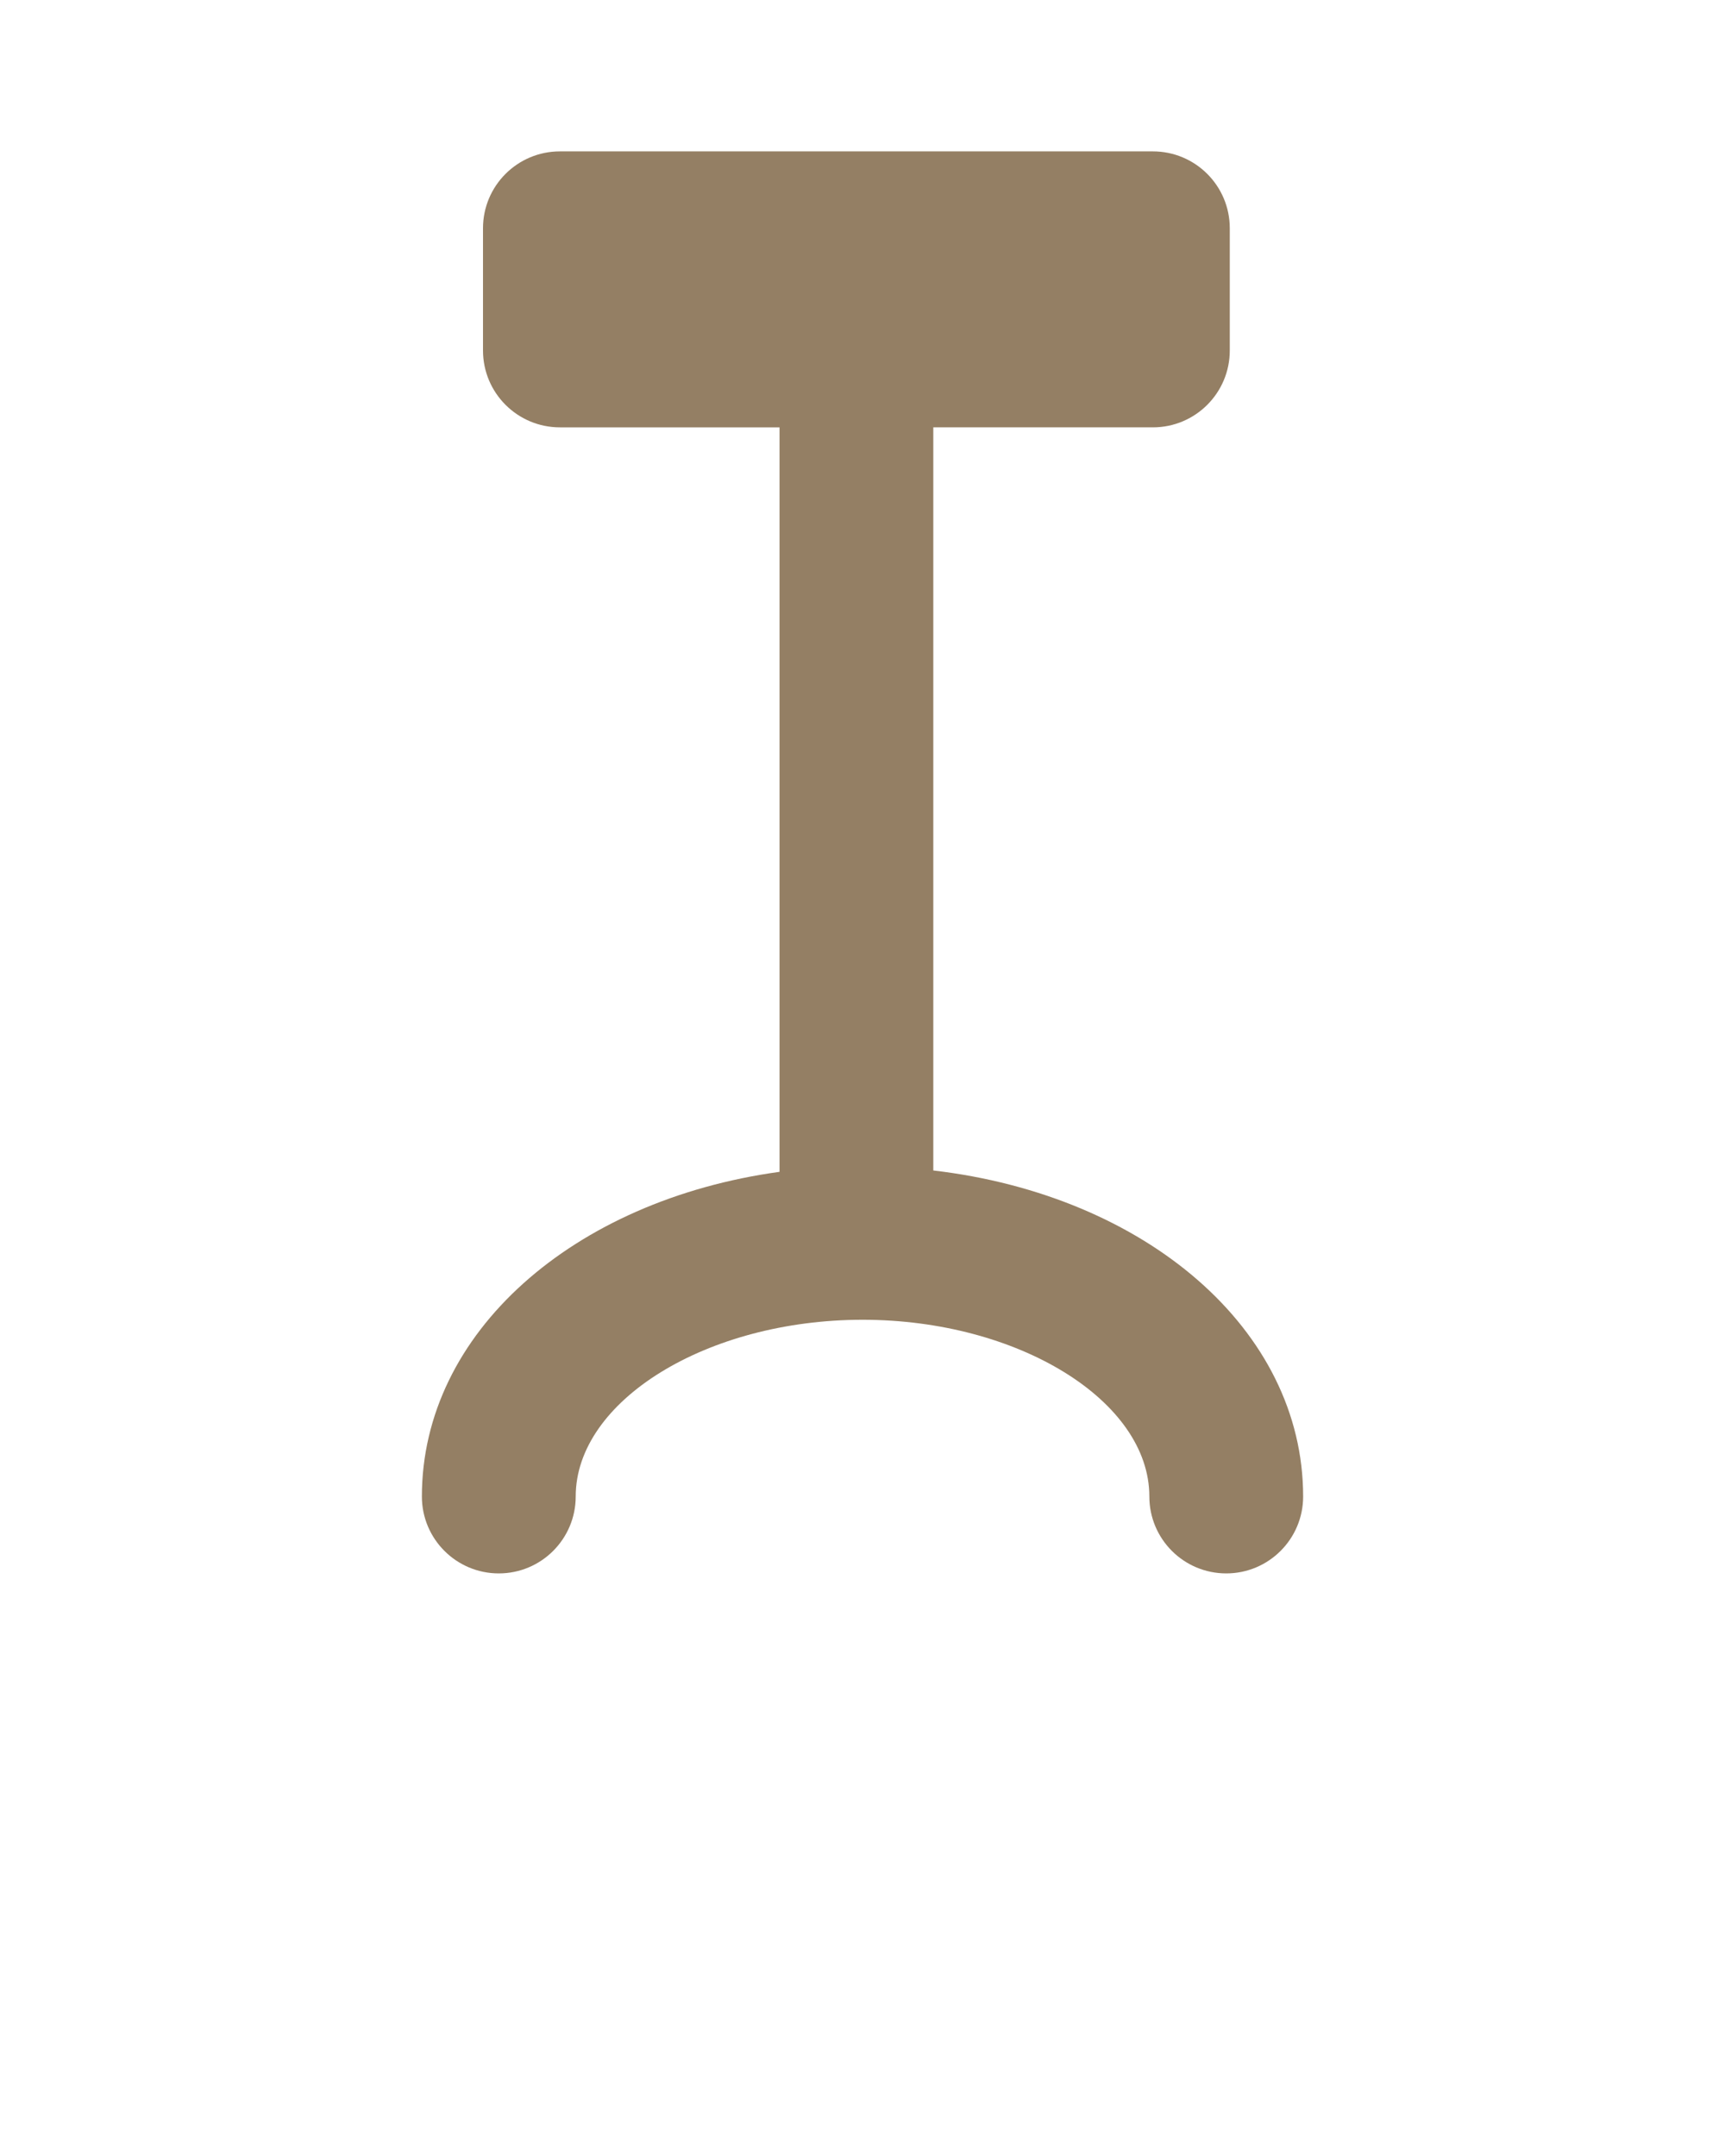 <?xml version="1.0" encoding="UTF-8" standalone="no"?>
<svg fill="#947f64"
   xmlns:dc="http://purl.org/dc/elements/1.1/"
   xmlns:cc="http://creativecommons.org/ns#"
   xmlns:rdf="http://www.w3.org/1999/02/22-rdf-syntax-ns#"
   xmlns:svg="http://www.w3.org/2000/svg"
   xmlns="http://www.w3.org/2000/svg"
   xmlns:sodipodi="http://sodipodi.sourceforge.net/DTD/sodipodi-0.dtd"
   xmlns:inkscape="http://www.inkscape.org/namespaces/inkscape"
   version="1.1"
   x="0px"
   y="0px"
   viewBox="0 0 70 87.5"
   enable-background="new 0 0 70 70"
   xml:space="preserve"
   id="svg3003"
   inkscape:version="0.48.5 r10040"
   width="100%"
   height="100%"
   sodipodi:docname="noun_4527_cc.svg"><defs
     id="defs3121" /><sodipodi:namedview
     pagecolor="#ffffff"
     bordercolor="#666666"
     borderopacity="1"
     objecttolerance="10"
     gridtolerance="10"
     guidetolerance="10"
     inkscape:pageopacity="0"
     inkscape:pageshadow="2"
     inkscape:window-width="640"
     inkscape:window-height="480"
     id="namedview3119"
     showgrid="false"
     inkscape:zoom="2.6971429"
     inkscape:cx="35"
     inkscape:cy="19.336176"
     inkscape:window-x="0"
     inkscape:window-y="31"
     inkscape:window-maximized="0"
     inkscape:current-layer="svg3003" /><g
     display="none"
     id="g3005"><g
       display="inline"
       id="g3007"><g
         id="g3009"><circle
           cx="35"
           cy="49.948"
           r="6.947"
           id="circle3011" /></g><g
         id="g3013"><path
           d="M15.438,39.104c-0.836,0-1.678-0.263-2.396-0.807c-1.747-1.325-2.089-3.815-0.765-5.562     c5.456-7.194,13.737-11.32,22.722-11.32s17.266,4.126,22.721,11.319c1.324,1.747,0.982,4.236-0.765,5.562     c-1.744,1.324-4.235,0.983-5.562-0.765c-3.94-5.196-9.917-8.177-16.395-8.177c-6.479,0-12.455,2.98-16.396,8.178     C17.823,38.562,16.638,39.104,15.438,39.104z"
           id="path3015" /></g><g
         id="g3017"><path
           d="M64.344,32.691c-1.499,0-2.98-0.677-3.957-1.963C54.282,22.682,45.028,18.067,35,18.067     c-10.029,0-19.282,4.614-25.386,12.66c-1.656,2.184-4.768,2.611-6.952,0.954c-2.183-1.656-2.61-4.769-0.954-6.952     C9.704,14.189,21.838,8.144,35,8.144c13.161,0,25.295,6.045,33.293,16.585c1.656,2.184,1.229,5.296-0.954,6.953     C66.442,32.362,65.389,32.691,64.344,32.691z"
           id="path3019" /></g><g
         id="g3021"><path
           d="M48.042,45.034c-0.899,0-1.789-0.406-2.374-1.179c-2.563-3.381-6.452-5.319-10.668-5.319     c-4.216,0-8.104,1.938-10.667,5.319c-0.994,1.31-2.86,1.567-4.171,0.573c-1.31-0.993-1.567-2.86-0.573-4.171     c3.699-4.878,9.316-7.676,15.412-7.676c6.096,0,11.713,2.798,15.413,7.676c0.994,1.311,0.737,3.178-0.573,4.171     C49.301,44.837,48.669,45.034,48.042,45.034z"
           id="path3023" /></g><g
         id="g3025"><path
           d="M15.438,39.104c-0.836,0-1.678-0.263-2.396-0.807c-1.747-1.325-2.089-3.815-0.765-5.562     c5.456-7.194,13.737-11.32,22.722-11.32s17.266,4.126,22.721,11.319c1.324,1.747,0.982,4.236-0.765,5.562     c-1.744,1.324-4.235,0.983-5.562-0.765c-3.94-5.196-9.917-8.177-16.395-8.177c-6.479,0-12.455,2.98-16.396,8.178     C17.823,38.562,16.638,39.104,15.438,39.104z"
           id="path3027" /></g><g
         id="g3029"><path
           stroke="#FFFFFF"
           stroke-width="7.939"
           stroke-miterlimit="10"
           d="M35,49.948"
           id="path3031" /></g></g></g><g
     display="none"
     id="g3033"><path
       display="inline"
       d="M63.25,13.219H6.75c-1.104,0-2,0.896-2,2v35.013c0,1.104,0.896,2,2,2h16.656v2.55   c0,0.553,0.448,1,1,1h21.188c0.553,0,1-0.447,1-1v-2.55H63.25c1.104,0,2-0.896,2-2V15.219C65.25,14.114,64.354,13.219,63.25,13.219   z M44.594,53.781H25.406v-1.55h19.188V53.781z M61.25,48.231H8.75V17.219h52.5V48.231z"
       id="path3035" /><polygon
       display="inline"
       points="30.878,35.335 27.662,35.335 27.662,27.654 26.906,27.654 26.906,36.057    30.878,36.057  "
       id="polygon3037" /><path
       display="inline"
       d="M32.56,35.57c0.188,0.188,0.408,0.335,0.66,0.442c0.252,0.107,0.52,0.162,0.805,0.162   h0.598c0.285,0,0.553-0.055,0.803-0.162c0.25-0.107,0.469-0.254,0.656-0.442s0.336-0.406,0.443-0.656s0.16-0.518,0.16-0.803v-0.334   l-0.756-0.123v0.457c0,0.188-0.035,0.362-0.105,0.524s-0.166,0.305-0.287,0.428s-0.262,0.22-0.424,0.29s-0.338,0.105-0.525,0.105   H34.06c-0.188,0-0.361-0.035-0.523-0.105s-0.305-0.167-0.428-0.29s-0.22-0.266-0.291-0.428s-0.105-0.337-0.105-0.524v-4.512   c0-0.188,0.035-0.362,0.105-0.524s0.167-0.304,0.291-0.425s0.266-0.217,0.428-0.287s0.336-0.105,0.523-0.105h0.527   c0.188,0,0.363,0.035,0.525,0.105s0.303,0.166,0.424,0.287s0.217,0.263,0.287,0.425s0.105,0.337,0.105,0.524v0.457l0.756-0.117   v-0.34c0-0.285-0.053-0.553-0.16-0.803s-0.256-0.469-0.443-0.656s-0.406-0.335-0.656-0.442s-0.518-0.161-0.803-0.161h-0.598   c-0.285,0-0.553,0.054-0.805,0.161s-0.472,0.255-0.66,0.442s-0.335,0.406-0.442,0.656s-0.161,0.518-0.161,0.803v4.512   c0,0.285,0.054,0.553,0.161,0.803S32.373,35.382,32.56,35.57z"
       id="path3039" /><path
       display="inline"
       d="M41.832,35.895c0.252-0.107,0.472-0.255,0.659-0.442s0.335-0.406,0.442-0.656   s0.161-0.518,0.161-0.803v-4.271c0-0.285-0.054-0.554-0.161-0.806s-0.255-0.472-0.442-0.659s-0.407-0.335-0.659-0.442   s-0.521-0.161-0.806-0.161h-2.66v8.403h2.66C41.312,36.057,41.58,36.002,41.832,35.895z M39.122,35.335v-6.961h1.869   c0.188,0,0.362,0.035,0.524,0.105s0.305,0.167,0.428,0.29s0.22,0.266,0.29,0.428s0.105,0.337,0.105,0.524v4.271   c0,0.188-0.035,0.362-0.105,0.524s-0.167,0.304-0.29,0.425s-0.266,0.217-0.428,0.287s-0.337,0.105-0.524,0.105H39.122z"
       id="path3041" /></g><g
     display="none"
     id="g3043"><g
       display="inline"
       id="g3045"><path
         d="M51.333,2.917H18.667c-1.104,0-2,0.896-2,2v56.5c0,1.104,0.896,2,2,2v1.668h32.666v-1.668    c1.104,0,2-0.896,2-2v-56.5C53.333,3.812,52.438,2.917,51.333,2.917z M20.667,6.917h28.666v52.5H20.667V6.917z M50.285,64.036    H19.714v-0.62h30.571V64.036z"
         id="path3047" /><path
         d="M23.625,17.667c-0.829,0-1.5,0.671-1.5,1.5v31.75c0,0.828,0.671,1.5,1.5,1.5s1.5-0.672,1.5-1.5v-31.75    C25.125,18.338,24.454,17.667,23.625,17.667z"
         id="path3049" /></g></g><g
     display="none"
     id="g3051"><g
       display="inline"
       id="g3053"><path
         d="M34.78,48.139c-0.274-0.037-0.526,0.152-0.564,0.427l-0.206,1.485c-0.038,0.273,0.153,0.525,0.426,0.563    c0.023,0.003,0.046,0.005,0.069,0.005c0.246,0,0.46-0.181,0.495-0.432l0.206-1.485C35.244,48.429,35.053,48.177,34.78,48.139z"
         id="path3055" /><path
         d="M36.796,33.598c-0.272-0.039-0.526,0.153-0.564,0.426l-0.504,3.636c-0.038,0.273,0.153,0.525,0.427,0.563    c0.023,0.003,0.046,0.005,0.069,0.005c0.245,0,0.46-0.181,0.494-0.432l0.504-3.635C37.26,33.888,37.069,33.636,36.796,33.598z"
         id="path3057" /><path
         d="M35.788,40.868c-0.276-0.035-0.526,0.152-0.564,0.427L34.72,44.93c-0.038,0.273,0.153,0.525,0.426,0.563    c0.023,0.003,0.046,0.005,0.069,0.005c0.246,0,0.46-0.181,0.495-0.432l0.504-3.635C36.252,41.158,36.062,40.906,35.788,40.868z"
         id="path3059" /><path
         d="M38.812,19.059c-0.277-0.042-0.526,0.153-0.564,0.426l-0.504,3.635c-0.038,0.274,0.153,0.526,0.427,0.564    c0.023,0.003,0.046,0.005,0.069,0.005c0.245,0,0.46-0.181,0.494-0.431l0.504-3.635C39.275,19.349,39.085,19.097,38.812,19.059z"
         id="path3061" /><path
         d="M37.804,26.329c-0.274-0.043-0.526,0.153-0.564,0.426l-0.504,3.635c-0.038,0.274,0.153,0.526,0.427,0.564    c0.023,0.003,0.046,0.005,0.069,0.005c0.245,0,0.46-0.181,0.494-0.431l0.504-3.635C38.268,26.619,38.077,26.367,37.804,26.329z"
         id="path3063" /><path
         d="M42.169,15.85l-0.504-3.635c-0.007-0.047-0.027-0.088-0.045-0.129h3.832c0.553,0,1-0.448,1-1V9.914    c0-0.552-0.447-1-1-1h-4.234c0.145-0.173,0.242-0.389,0.242-0.633V3.5c0-0.316-0.148-0.613-0.402-0.802    c-0.253-0.188-0.581-0.246-0.883-0.157L23.8,7.417c-0.424,0.126-0.715,0.516-0.715,0.958v56.5c0,0.553,0.448,1,1,1s1-0.447,1-1    V9.121L39.46,4.841v3.44c0,0.244,0.098,0.459,0.243,0.633h-4.235c-0.552,0-1,0.448-1,1v1.172c0,0.552,0.448,1,1,1h3.833    c-0.019,0.042-0.039,0.083-0.046,0.13l-0.504,3.635c-0.038,0.274,0.153,0.526,0.427,0.564c0.023,0.003,0.046,0.005,0.069,0.005    c0.245,0,0.46-0.181,0.494-0.431l0.504-3.635c0.014-0.096-0.009-0.185-0.046-0.268h0.521c-0.036,0.082-0.059,0.171-0.046,0.267    l0.504,3.635c0.035,0.25,0.249,0.431,0.495,0.431c0.022,0,0.046-0.001,0.069-0.005C42.017,16.376,42.207,16.124,42.169,15.85z"
         id="path3065" /><path
         d="M43.177,23.12l-0.504-3.635c-0.038-0.273-0.294-0.469-0.563-0.426c-0.273,0.038-0.465,0.29-0.427,0.564    l0.504,3.635c0.035,0.25,0.249,0.431,0.495,0.431c0.022,0,0.046-0.001,0.069-0.005C43.024,23.646,43.215,23.394,43.177,23.12z"
         id="path3067" /><path
         d="M45.192,37.659l-0.504-3.635c-0.038-0.273-0.293-0.466-0.563-0.426c-0.273,0.038-0.465,0.29-0.427,0.564    l0.504,3.634c0.035,0.251,0.249,0.432,0.495,0.432c0.022,0,0.046-0.002,0.069-0.005C45.04,38.185,45.23,37.933,45.192,37.659z"
         id="path3069" /><path
         d="M44.185,30.389l-0.504-3.635c-0.038-0.273-0.291-0.47-0.563-0.426c-0.273,0.038-0.465,0.29-0.427,0.564    l0.504,3.635c0.035,0.25,0.249,0.431,0.495,0.431c0.022,0,0.046-0.001,0.069-0.005C44.032,30.916,44.223,30.663,44.185,30.389z"
         id="path3071" /><path
         d="M46.2,44.929l-0.504-3.635c-0.038-0.274-0.289-0.462-0.563-0.427c-0.273,0.038-0.465,0.29-0.427,0.563    l0.504,3.635c0.035,0.251,0.249,0.432,0.495,0.432c0.022,0,0.046-0.002,0.069-0.005C46.048,45.454,46.238,45.202,46.2,44.929z"
         id="path3073" /><path
         d="M46.704,48.563c-0.038-0.274-0.291-0.464-0.563-0.427c-0.273,0.038-0.465,0.29-0.427,0.563l0.206,1.485    c0.035,0.251,0.249,0.432,0.495,0.432c0.022,0,0.046-0.002,0.069-0.005c0.273-0.038,0.464-0.29,0.426-0.563L46.704,48.563z"
         id="path3075" /></g></g><g
     display="none"
     id="g3077"><g
       display="inline"
       id="g3079"><path
         d="M66.833,19.237H39.605c-0.679,0-1.229,0.55-1.229,1.228v10.032c0,0.176,0.042,0.343,0.115,0.494    c0.412,3.347,1.964,6.431,4.391,8.793v9.751c0,0.679,0.55,1.229,1.229,1.229h18.217c0.679,0,1.229-0.55,1.229-1.229v-9.752    c2.419-2.355,3.969-5.428,4.386-8.759c0.076-0.16,0.119-0.339,0.119-0.527V20.465C68.062,19.787,67.512,19.237,66.833,19.237z     M65.604,21.693v2.867H40.834v-2.867H65.604z M61.1,48.307H45.34v-6.569c2.348,1.477,5.07,2.271,7.88,2.271    c2.808,0,5.531-0.795,7.88-2.271V48.307z M65.543,30.378c-0.298,3.065-1.732,5.899-4.037,7.982l0,0    c-2.282,2.058-5.225,3.19-8.286,3.19c-3.064,0-6.007-1.133-8.285-3.19c-0.001-0.001-0.002-0.001-0.003-0.002    c-2.304-2.079-3.737-4.913-4.036-7.98c-0.01-0.094-0.03-0.185-0.062-0.271v-3.091h24.771v3.079    C65.574,30.185,65.553,30.28,65.543,30.378z"
         id="path3081" /><path
         d="M30.394,19.237H3.167c-0.678,0-1.228,0.55-1.228,1.228v10.032c0,0.176,0.041,0.342,0.114,0.494    c0.412,3.347,1.963,6.431,4.391,8.794v9.75c0,0.679,0.55,1.229,1.228,1.229h18.217c0.678,0,1.228-0.55,1.228-1.229v-9.751    c2.419-2.355,3.969-5.429,4.387-8.761c0.076-0.159,0.118-0.338,0.118-0.526V20.465C31.622,19.787,31.072,19.237,30.394,19.237z     M24.661,48.307H8.9v-6.57c2.348,1.477,5.072,2.271,7.881,2.271c2.807,0,5.531-0.795,7.88-2.271V48.307z M29.166,30.097    c-0.031,0.089-0.052,0.184-0.062,0.281c-0.298,3.065-1.732,5.899-4.038,7.982l0,0c-2.283,2.058-5.226,3.19-8.286,3.19    c-3.063,0-6.006-1.133-8.286-3.19c-2.306-2.08-3.739-4.915-4.038-7.982c-0.009-0.094-0.03-0.185-0.062-0.271v-8.415h24.771V30.097    z"
         id="path3083" /></g></g><g
     display="none"
     id="g3085"><g
       display="inline"
       id="g3087"><path
         d="M55.583,9.397H14.417c-0.678,0-1.228,0.55-1.228,1.228v48.75c0,0.679,0.55,1.229,1.228,1.229h41.166    c0.679,0,1.229-0.55,1.229-1.229v-48.75C56.812,9.947,56.262,9.397,55.583,9.397z M54.354,28.201H15.645v-0.718h38.709V28.201z     M15.645,29.549h32.91l-32.91,6.409V29.549z M15.645,58.146V37.33l38.709-7.537v28.354H15.645z M54.354,11.853v14.08H15.645    v-14.08H54.354z"
         id="path3089" /><path
         d="M19.25,24.125h13.5c0.552,0,1-0.448,1-1v-7.956c0-0.552-0.448-1-1-1h-13.5c-0.552,0-1,0.448-1,1v7.956    C18.25,23.677,18.698,24.125,19.25,24.125z M20.25,16.169h11.5v5.956h-11.5V16.169z"
         id="path3091" /><path
         d="M37.25,24.125h13.5c0.553,0,1-0.448,1-1v-7.956c0-0.552-0.447-1-1-1h-13.5c-0.553,0-1,0.448-1,1v7.956    C36.25,23.677,36.697,24.125,37.25,24.125z M38.25,16.169h11.5v5.956h-11.5V16.169z"
         id="path3093" /></g></g><g
     display="none"
     id="g3095"><g
       display="inline"
       id="g3097"><path
         d="M46.583,9.397H23.417c-0.678,0-1.228,0.55-1.228,1.228v48.75c0,0.679,0.55,1.229,1.228,1.229h23.166    c0.679,0,1.229-0.55,1.229-1.229v-48.75C47.812,9.947,47.262,9.397,46.583,9.397z M45.354,28.201H24.645v-0.718h20.709V28.201z     M24.645,29.549h17.894L24.645,35.75V29.549z M24.645,58.146v-20.97L45.354,30v28.146H24.645z M45.354,11.853v14.08H24.645v-14.08    H45.354z"
         id="path3099" /><path
         d="M28.25,24.125h13.5c0.553,0,1-0.448,1-1v-7.956c0-0.552-0.447-1-1-1h-13.5c-0.552,0-1,0.448-1,1v7.956    C27.25,23.677,27.698,24.125,28.25,24.125z M29.25,16.169h11.5v5.956h-11.5V16.169z"
         id="path3101" /></g></g><g
     id="g3103"><path
       d="M37.873,47.503V17.344h8.91c1.725,0,3.121-1.397,3.121-3.12v-4.96c0-1.724-1.396-3.12-3.121-3.12H22.721   c-1.724,0-3.121,1.396-3.121,3.12v4.96c0,1.723,1.397,3.12,3.121,3.12h8.912v30.214C23.271,48.71,17.12,54.082,17.12,60.735   c0,1.723,1.397,3.121,3.121,3.121c1.724,0,3.121-1.398,3.121-3.121c0-3.889,5.331-7.173,11.641-7.173   c6.308,0,11.637,3.284,11.637,7.173c0,1.723,1.396,3.121,3.121,3.121c1.723,0,3.12-1.398,3.12-3.121   C52.88,53.951,46.482,48.509,37.873,47.503z"
       id="path3105" /></g><g
     display="none"
     id="g3107"><path
       display="inline"
       d="M67.692,52.756L36.1,33.078v-4.643c0-0.607-0.492-1.1-1.1-1.1   c-1.838,0-3.391-2.351-3.391-5.132c0-2.782,1.553-5.133,3.391-5.133s3.392,2.351,3.392,5.133c0,0.607,0.492,1.1,1.1,1.1   s1.1-0.492,1.1-1.1c0-4.043-2.508-7.332-5.591-7.332c-3.083,0-5.59,3.289-5.59,7.332c0,3.549,1.933,6.518,4.49,7.189v3.686   L2.308,52.756c-0.568,0.354-0.833,1.042-0.649,1.686c0.184,0.645,0.773,1.088,1.442,1.088h40.67c0.828,0,1.5-0.672,1.5-1.5   s-0.672-1.5-1.5-1.5H8.346L35,35.928l31.106,19.375c0.247,0.153,0.521,0.227,0.792,0.227c0.5,0,0.99-0.251,1.274-0.707   C68.61,54.119,68.396,53.194,67.692,52.756z"
       id="path3109" /></g><g
     display="none"
     id="g3111"><path
       display="inline"
       d="M62.001,33.122h-7.173l3.189-2.467c0.82-0.635,0.971-1.814,0.336-2.635   c-0.635-0.821-1.816-0.972-2.635-0.336l-7.028,5.438h-9.155l6.129-6.129c3.934-0.537,8.219-1.101,8.995-1.166   c0.238,0.007,0.488-0.035,0.728-0.127c0.967-0.375,1.445-1.464,1.07-2.431c-0.541-1.393-1.601-1.262-3.514-1.026   c-0.803,0.099-1.84,0.233-2.902,0.373l5.38-5.38c0.733-0.733,0.733-1.923,0-2.656c-0.734-0.733-1.922-0.733-2.656,0l-5.201,5.202   l0.521-4.08c0.131-1.029-0.597-1.97-1.626-2.101c-1.022-0.128-1.969,0.597-2.101,1.625l-1.135,8.896l-6.344,6.343V21.69   c2.37-3.117,4.923-6.443,5.417-7.028c0.177-0.168,0.323-0.373,0.427-0.61c0.415-0.951-0.021-2.058-0.971-2.473   c-1.364-0.594-2.018,0.242-3.204,1.762c-0.468,0.599-1.059,1.364-1.669,2.159V8c0-1.037-0.841-1.878-1.878-1.878   S33.123,6.963,33.123,8v7.56l-2.636-3.408c-0.635-0.821-1.814-0.971-2.635-0.336c-0.82,0.635-0.971,1.814-0.336,2.635l5.607,7.247   v8.768l-6.351-6.351c-0.521-3.824-1.049-7.856-1.112-8.606c0.006-0.242-0.035-0.49-0.129-0.729   c-0.378-0.966-1.468-1.443-2.433-1.066c-1.388,0.542-1.258,1.598-1.022,3.513c0.086,0.705,0.2,1.589,0.322,2.514l-5.162-5.161   c-0.733-0.733-1.923-0.733-2.656,0s-0.733,1.923,0,2.656l5.42,5.419l-4.465-0.57c-1.023-0.128-1.969,0.596-2.101,1.625   c-0.131,1.029,0.597,1.97,1.625,2.101l9.282,1.185l6.125,6.125h-9.164c-3.051-2.32-6.235-4.765-6.807-5.249   c-0.166-0.174-0.368-0.32-0.602-0.423c-0.95-0.42-2.059,0.011-2.477,0.959c-0.604,1.368,0.234,2.023,1.758,3.212   c0.544,0.425,1.225,0.951,1.941,1.501H7.999c-1.038,0-1.878,0.841-1.878,1.878s0.841,1.878,1.878,1.878h7.61l-3.625,2.805   c-0.82,0.635-0.971,1.814-0.336,2.635c0.37,0.479,0.925,0.729,1.487,0.729c0.401,0,0.806-0.128,1.148-0.393l7.465-5.775h8.718   l-6.519,6.519c-3.823,0.521-7.856,1.051-8.605,1.113c-0.248-0.018-0.49,0.035-0.729,0.129c-0.966,0.377-1.443,1.467-1.066,2.433   c0.542,1.389,1.598,1.257,3.513,1.022c0.705-0.087,1.588-0.2,2.513-0.322l-4.991,4.991c-0.733,0.733-0.733,1.923,0,2.656   c0.367,0.367,0.848,0.55,1.328,0.55s0.961-0.183,1.328-0.55l5.251-5.251l-0.57,4.468c-0.131,1.028,0.597,1.969,1.625,2.101   c0.081,0.01,0.161,0.016,0.24,0.016c0.931,0,1.74-0.693,1.861-1.642l1.185-9.283l6.293-6.294v9.112   c-2.371,3.119-4.926,6.446-5.419,7.029c-0.177,0.169-0.324,0.376-0.427,0.614c-0.412,0.952,0.026,2.058,0.978,2.47   c0.299,0.129,0.563,0.19,0.807,0.19c0.867,0,1.467-0.77,2.393-1.955c0.468-0.599,1.059-1.365,1.669-2.16V62   c0,1.037,0.841,1.878,1.878,1.878s1.878-0.841,1.878-1.878v-7.222l2.636,3.407c0.634,0.82,1.814,0.97,2.635,0.336   c0.82-0.635,0.971-1.814,0.336-2.635l-5.606-7.247v-9.104l6.297,6.297c0.537,3.936,1.101,8.222,1.166,8.997   c-0.007,0.248,0.037,0.502,0.136,0.747c0.294,0.732,0.999,1.178,1.743,1.178c0.233,0,0.471-0.044,0.7-0.137   c1.368-0.55,1.231-1.663,1.005-3.506c-0.099-0.803-0.232-1.839-0.373-2.902l5.212,5.211c0.367,0.367,0.848,0.55,1.328,0.55   s0.961-0.183,1.328-0.55c0.733-0.733,0.733-1.923,0-2.656l-5.032-5.032l4.08,0.521c1.023,0.128,1.969-0.597,2.101-1.626   c0.131-1.028-0.597-1.969-1.626-2.101l-8.896-1.135l-6.512-6.513h8.721c3.181,2.417,6.653,5.082,7.252,5.588   c0.17,0.178,0.378,0.326,0.618,0.43c0.242,0.104,0.493,0.153,0.741,0.153c0.728,0,1.421-0.426,1.727-1.137   c0.585-1.359-0.25-2.012-1.767-3.195c-0.653-0.511-1.507-1.168-2.38-1.839h7.554c1.037,0,1.878-0.841,1.878-1.878   C63.879,33.962,63.038,33.122,62.001,33.122z"
       id="path3113" /></g></svg>
